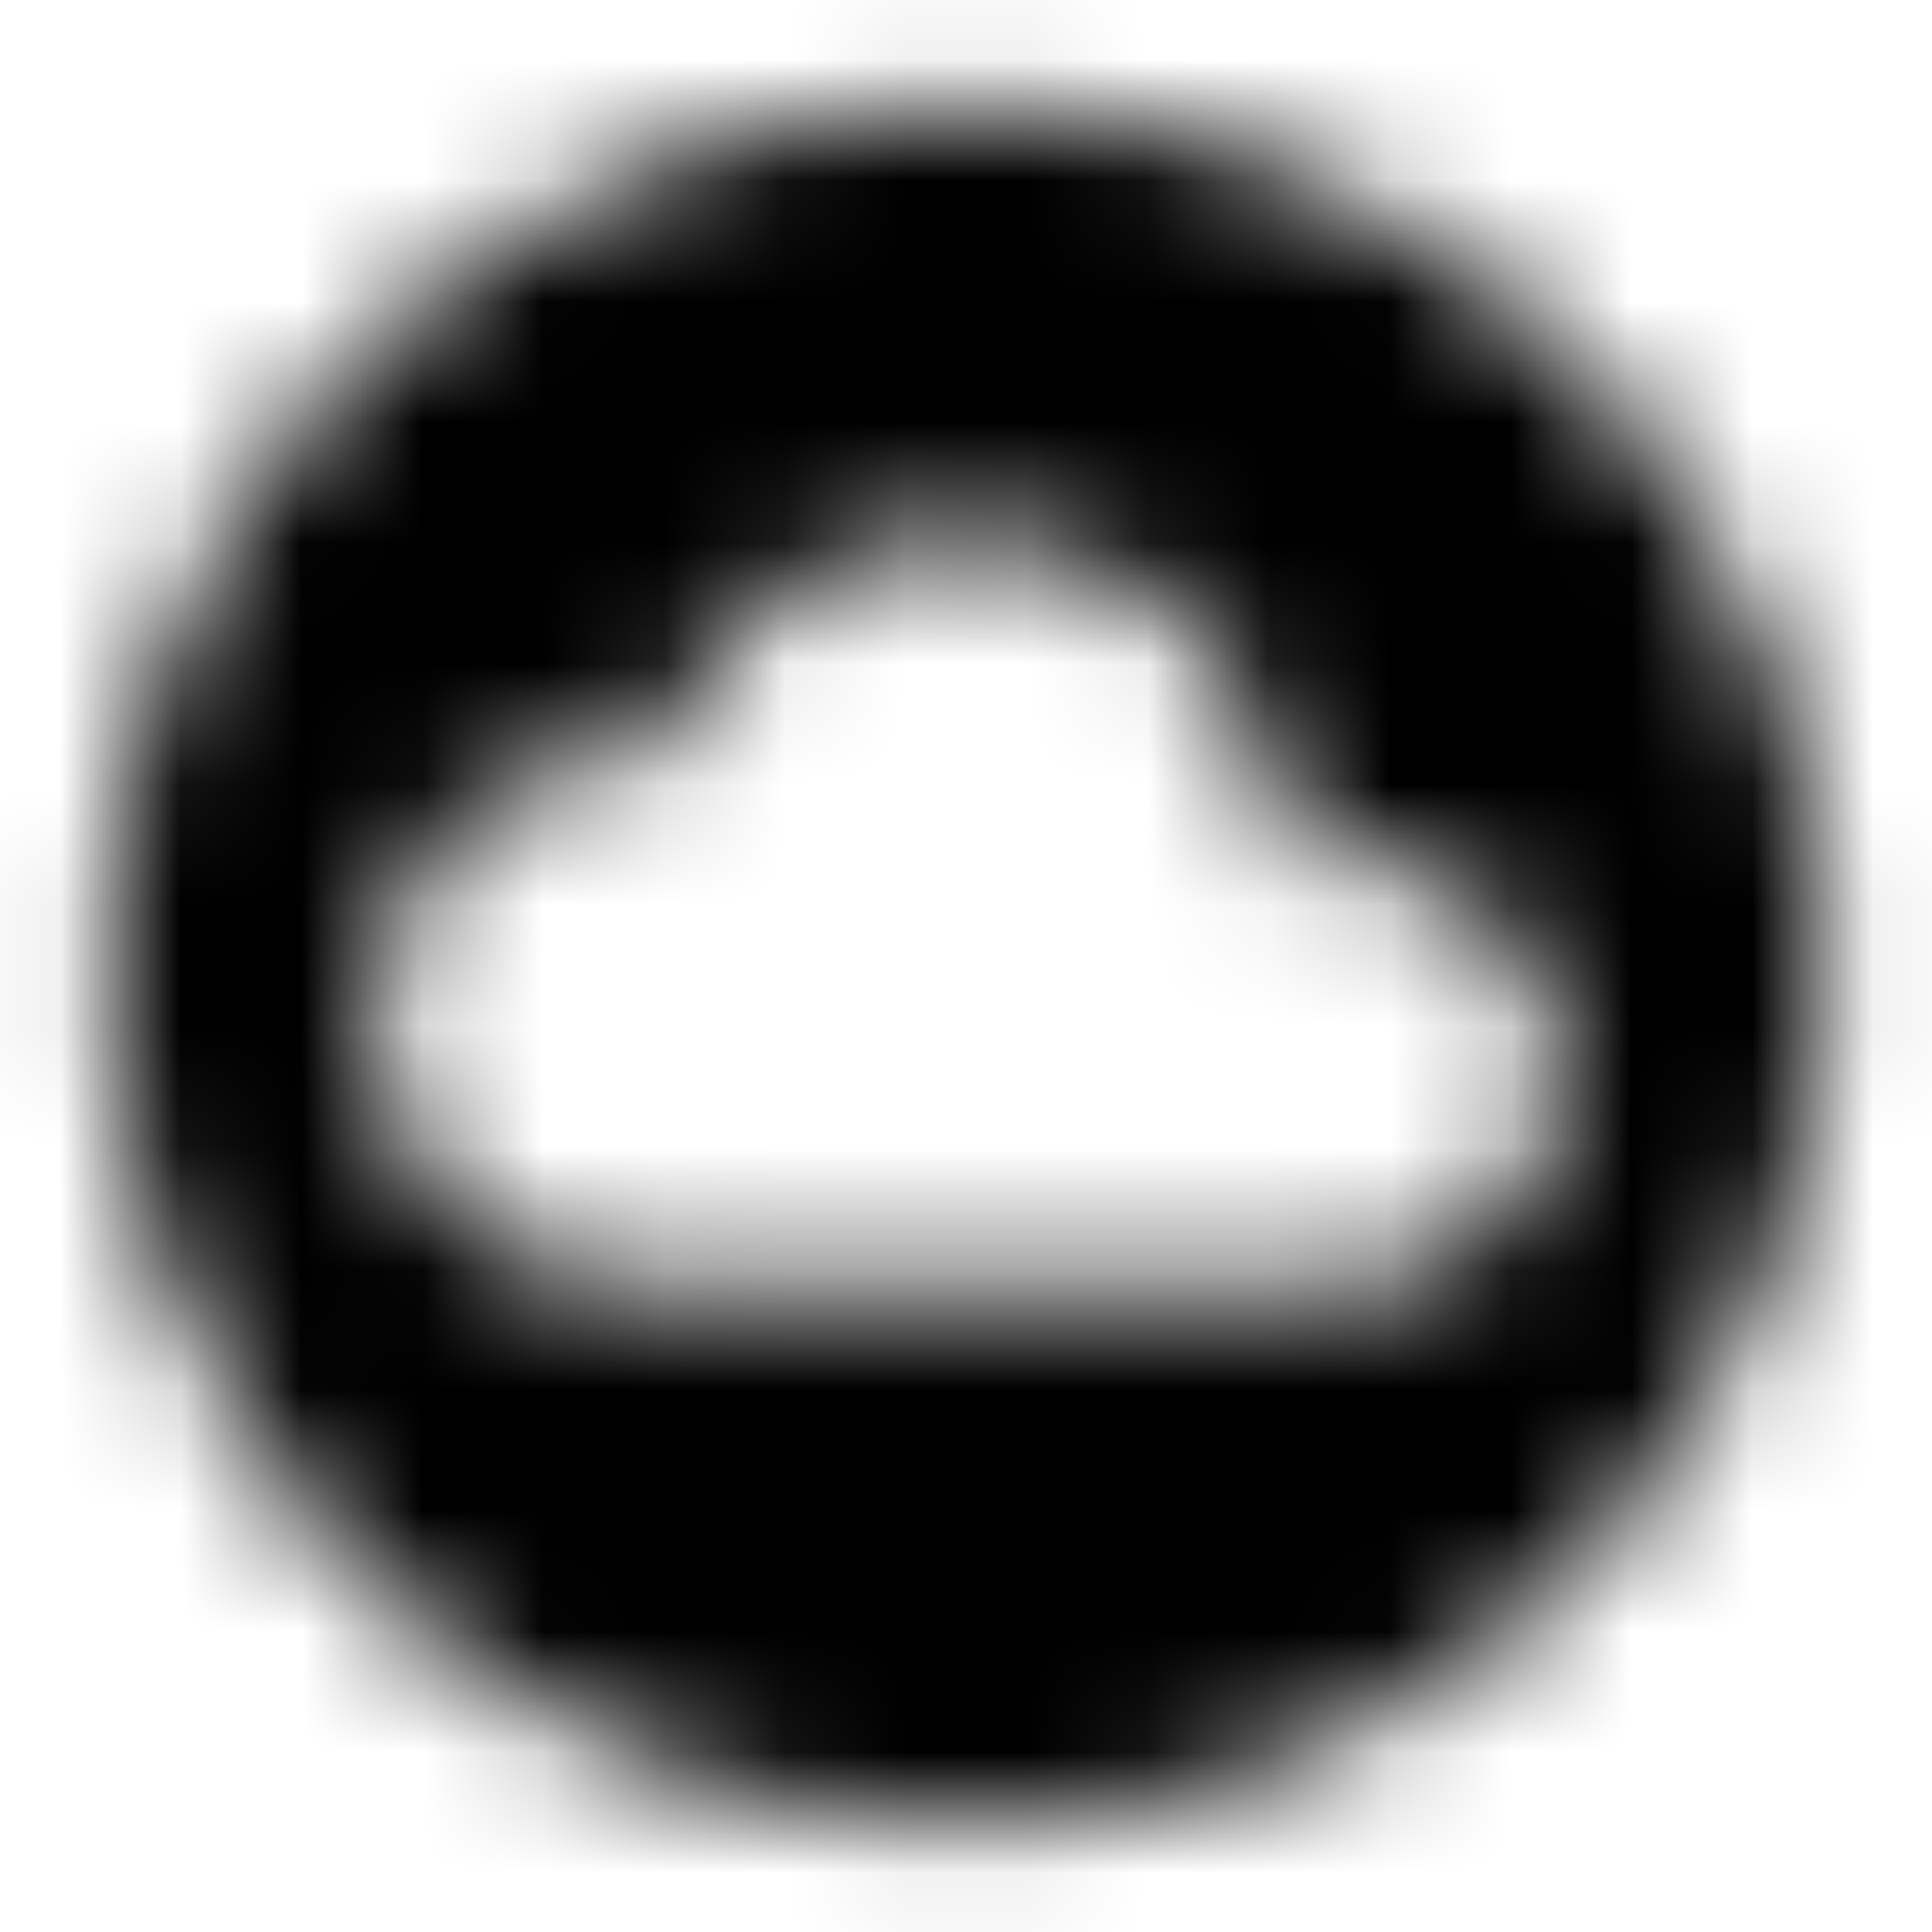<svg xmlns="http://www.w3.org/2000/svg" xmlns:xlink="http://www.w3.org/1999/xlink" width="16" height="16" viewBox="0 0 16 16">
  <defs>
    <path id="cloud-circle-a" d="M8,0.889 C4.071,0.889 0.889,4.071 0.889,8 C0.889,11.929 4.071,15.111 8,15.111 C11.929,15.111 15.111,11.929 15.111,8 C15.111,4.071 11.929,0.889 8,0.889 Z M11.111,10.667 L5.333,10.667 C4.107,10.667 3.111,9.671 3.111,8.444 C3.111,7.218 4.107,6.222 5.333,6.222 L5.493,6.222 C5.867,5.191 6.844,4.444 8,4.444 C9.476,4.444 10.667,5.636 10.667,7.111 L11.111,7.111 C12.089,7.111 12.889,7.911 12.889,8.889 C12.889,9.867 12.089,10.667 11.111,10.667 Z"/>
  </defs>
  <g fill="none" fill-rule="evenodd">
    <mask id="cloud-circle-b" fill="#fff">
      <use xlink:href="#cloud-circle-a"/>
    </mask>
    <g fill="CurrentColor" mask="url(#cloud-circle-b)">
      <rect width="16" height="16"/>
    </g>
  </g>
</svg>
